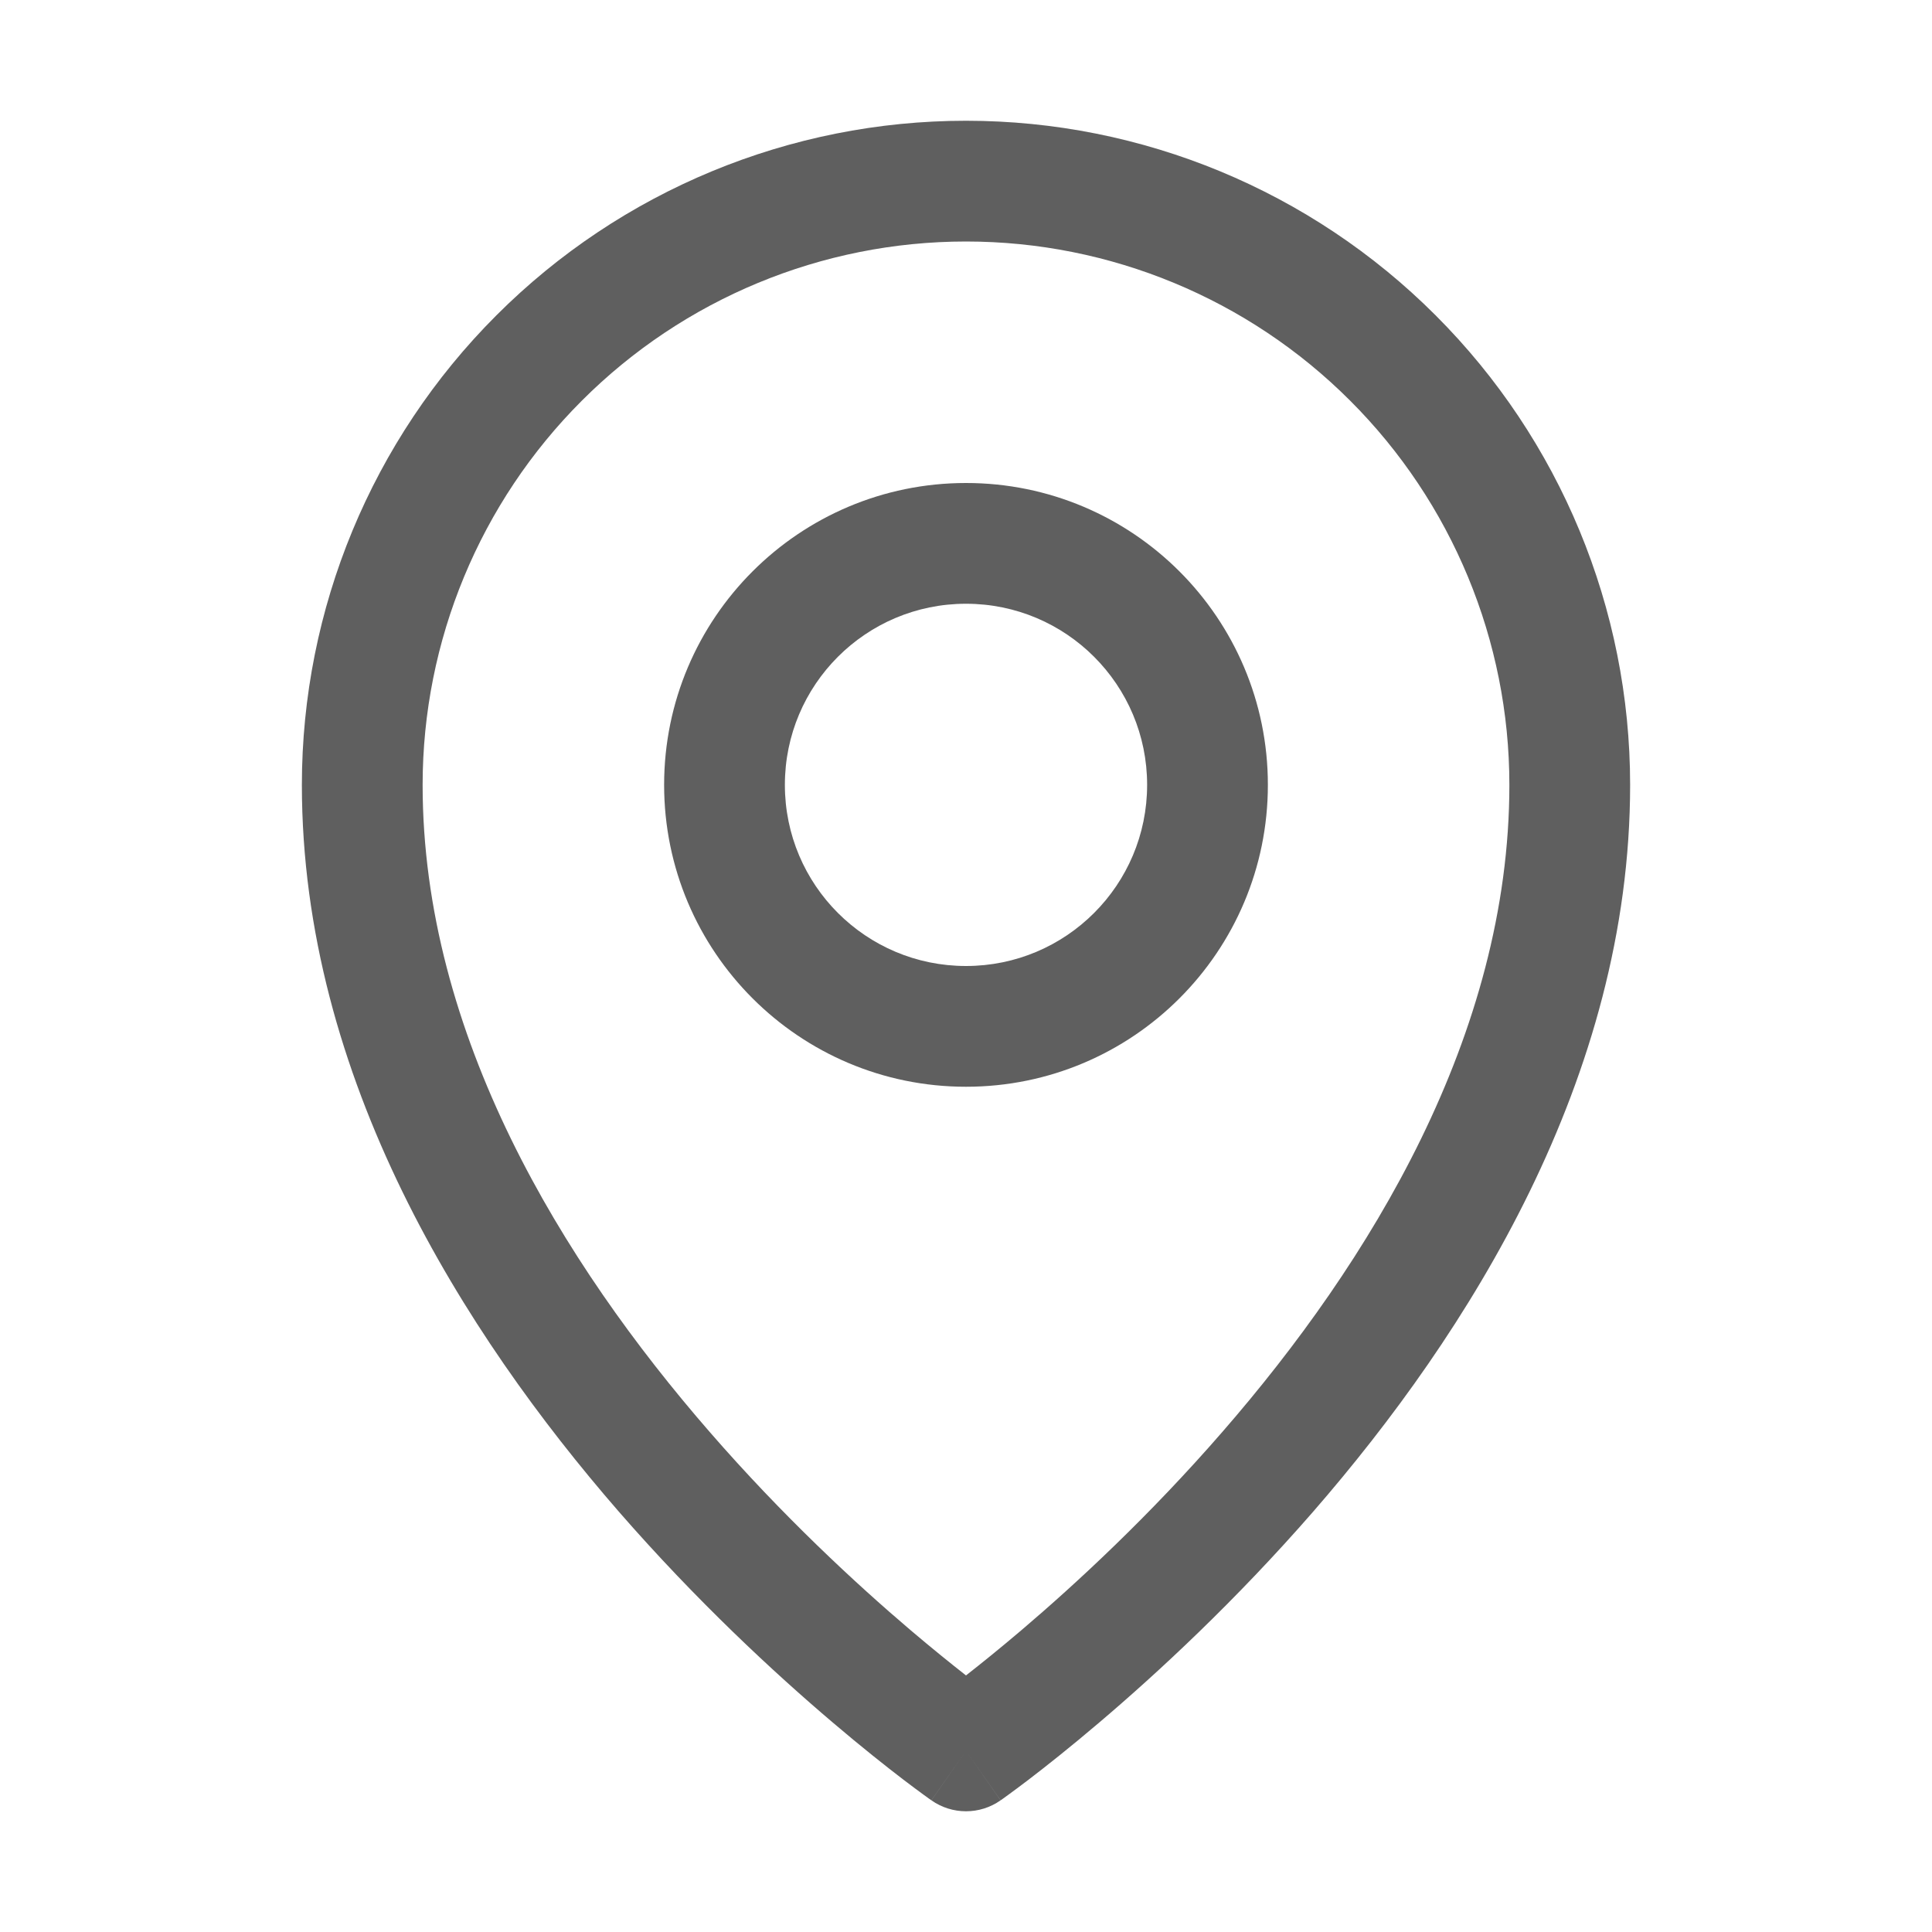 <svg width="20" height="20" viewBox="0 0 20 20" fill="none" xmlns="http://www.w3.org/2000/svg">
<path fill-rule="evenodd" clip-rule="evenodd" d="M10 6.25C8.964 6.25 8.125 7.089 8.125 8.125C8.125 9.161 8.964 10 10 10C11.036 10 11.875 9.161 11.875 8.125C11.875 7.089 11.036 6.25 10 6.25ZM6.875 8.125C6.875 6.399 8.274 5 10 5C11.726 5 13.125 6.399 13.125 8.125C13.125 9.851 11.726 11.25 10 11.25C8.274 11.25 6.875 9.851 6.875 8.125Z" fill="#5F5F5F"/>
<path fill-rule="evenodd" clip-rule="evenodd" d="M10 2.5C8.508 2.5 7.077 3.093 6.023 4.148C4.968 5.202 4.375 6.633 4.375 8.125C4.375 10.713 5.82 13.069 7.347 14.824C8.102 15.693 8.86 16.394 9.428 16.877C9.653 17.068 9.848 17.225 10 17.344C10.152 17.225 10.347 17.068 10.572 16.877C11.14 16.394 11.898 15.693 12.653 14.824C14.18 13.069 15.625 10.713 15.625 8.125C15.625 6.633 15.032 5.202 13.977 4.148C12.923 3.093 11.492 2.5 10 2.5ZM10 18.125C9.642 18.637 9.641 18.637 9.641 18.637L9.641 18.636L9.639 18.635L9.635 18.632L9.619 18.621C9.605 18.611 9.586 18.597 9.561 18.579C9.512 18.543 9.441 18.491 9.352 18.423C9.173 18.286 8.921 18.087 8.619 17.83C8.015 17.317 7.21 16.572 6.403 15.645C4.805 13.806 3.125 11.162 3.125 8.125C3.125 6.302 3.849 4.553 5.139 3.264C6.428 1.974 8.177 1.25 10 1.25C11.823 1.25 13.572 1.974 14.861 3.264C16.151 4.553 16.875 6.302 16.875 8.125C16.875 11.162 15.195 13.806 13.597 15.645C12.79 16.572 11.985 17.317 11.381 17.83C11.079 18.087 10.827 18.286 10.648 18.423C10.559 18.491 10.488 18.543 10.439 18.579C10.414 18.597 10.395 18.611 10.381 18.621L10.365 18.632L10.361 18.635L10.359 18.636L10.359 18.637C10.359 18.637 10.358 18.637 10 18.125ZM10 18.125L10.358 18.637C10.143 18.788 9.857 18.788 9.642 18.637L10 18.125Z" fill="#5F5F5F"/>
</svg>
